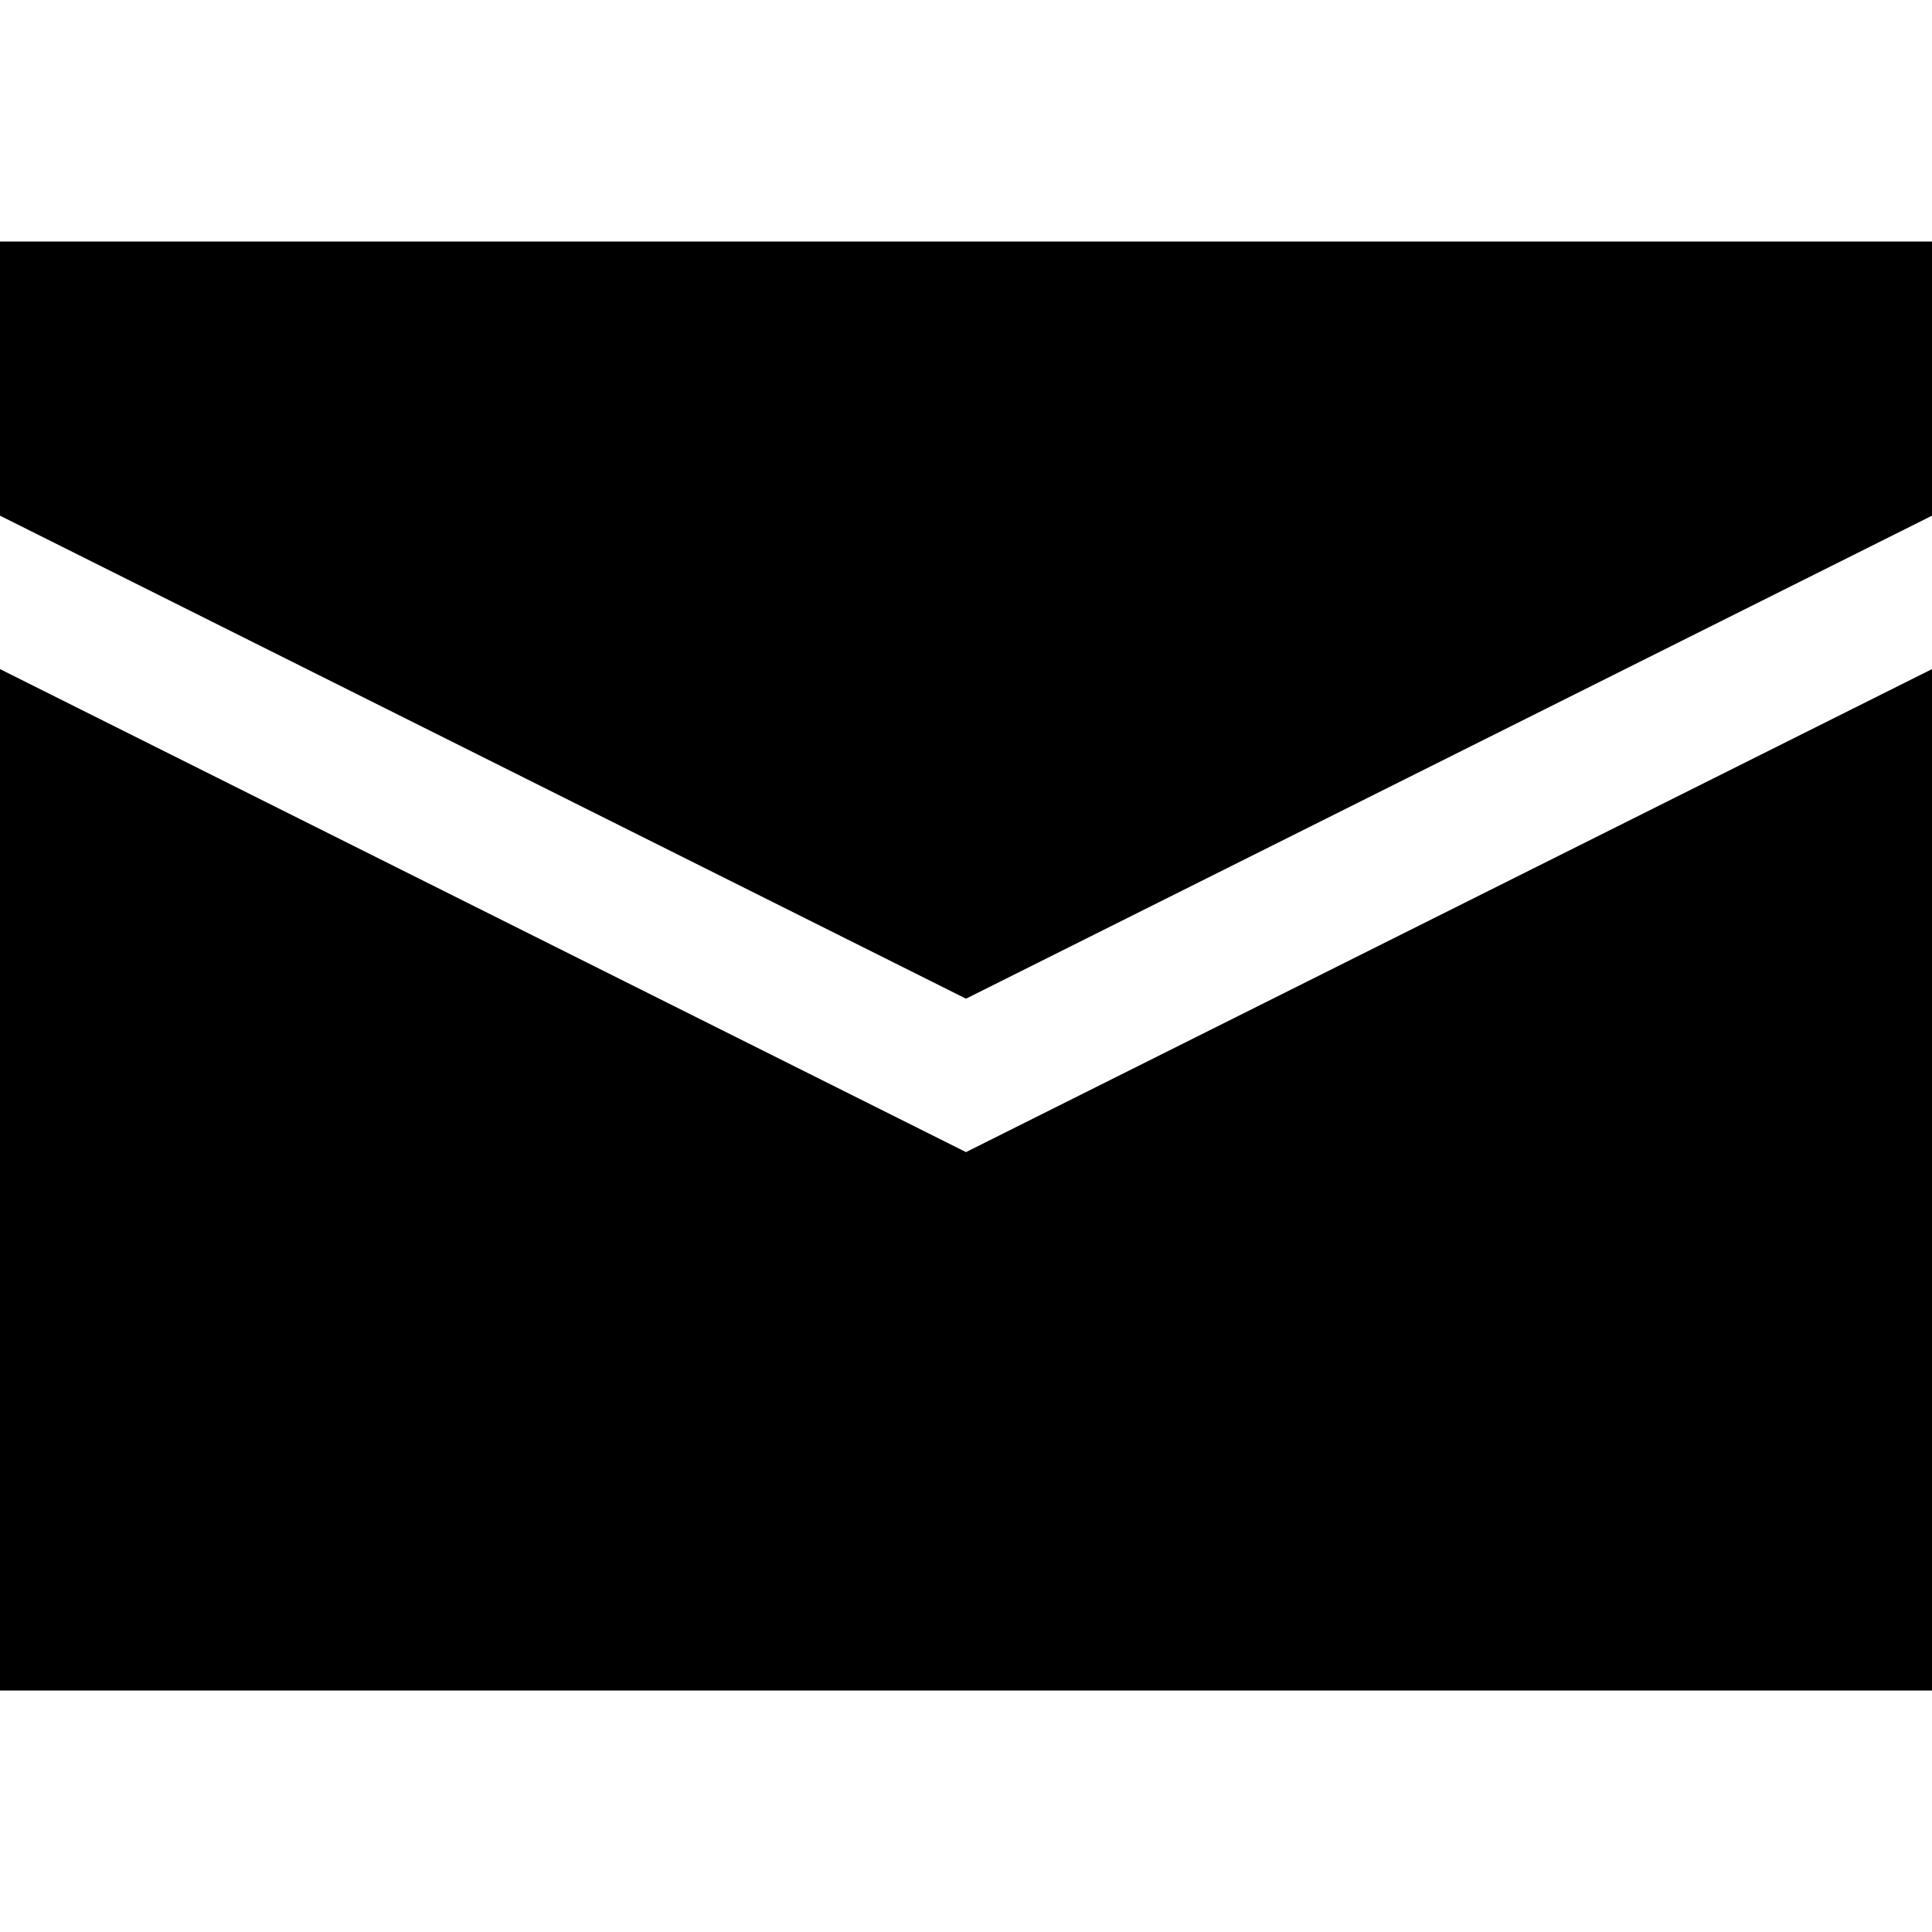 <svg fill="#000000" xmlns="http://www.w3.org/2000/svg" viewBox="0 0 24 24" width="48px" height="48px"><path d="M 0 3 L 0 6.406 L 12 12.406 L 24 6.406 L 24 3 Z M 0 8.312 L 0 21 L 24 21 L 24 8.312 L 12 14.312 Z"/></svg>